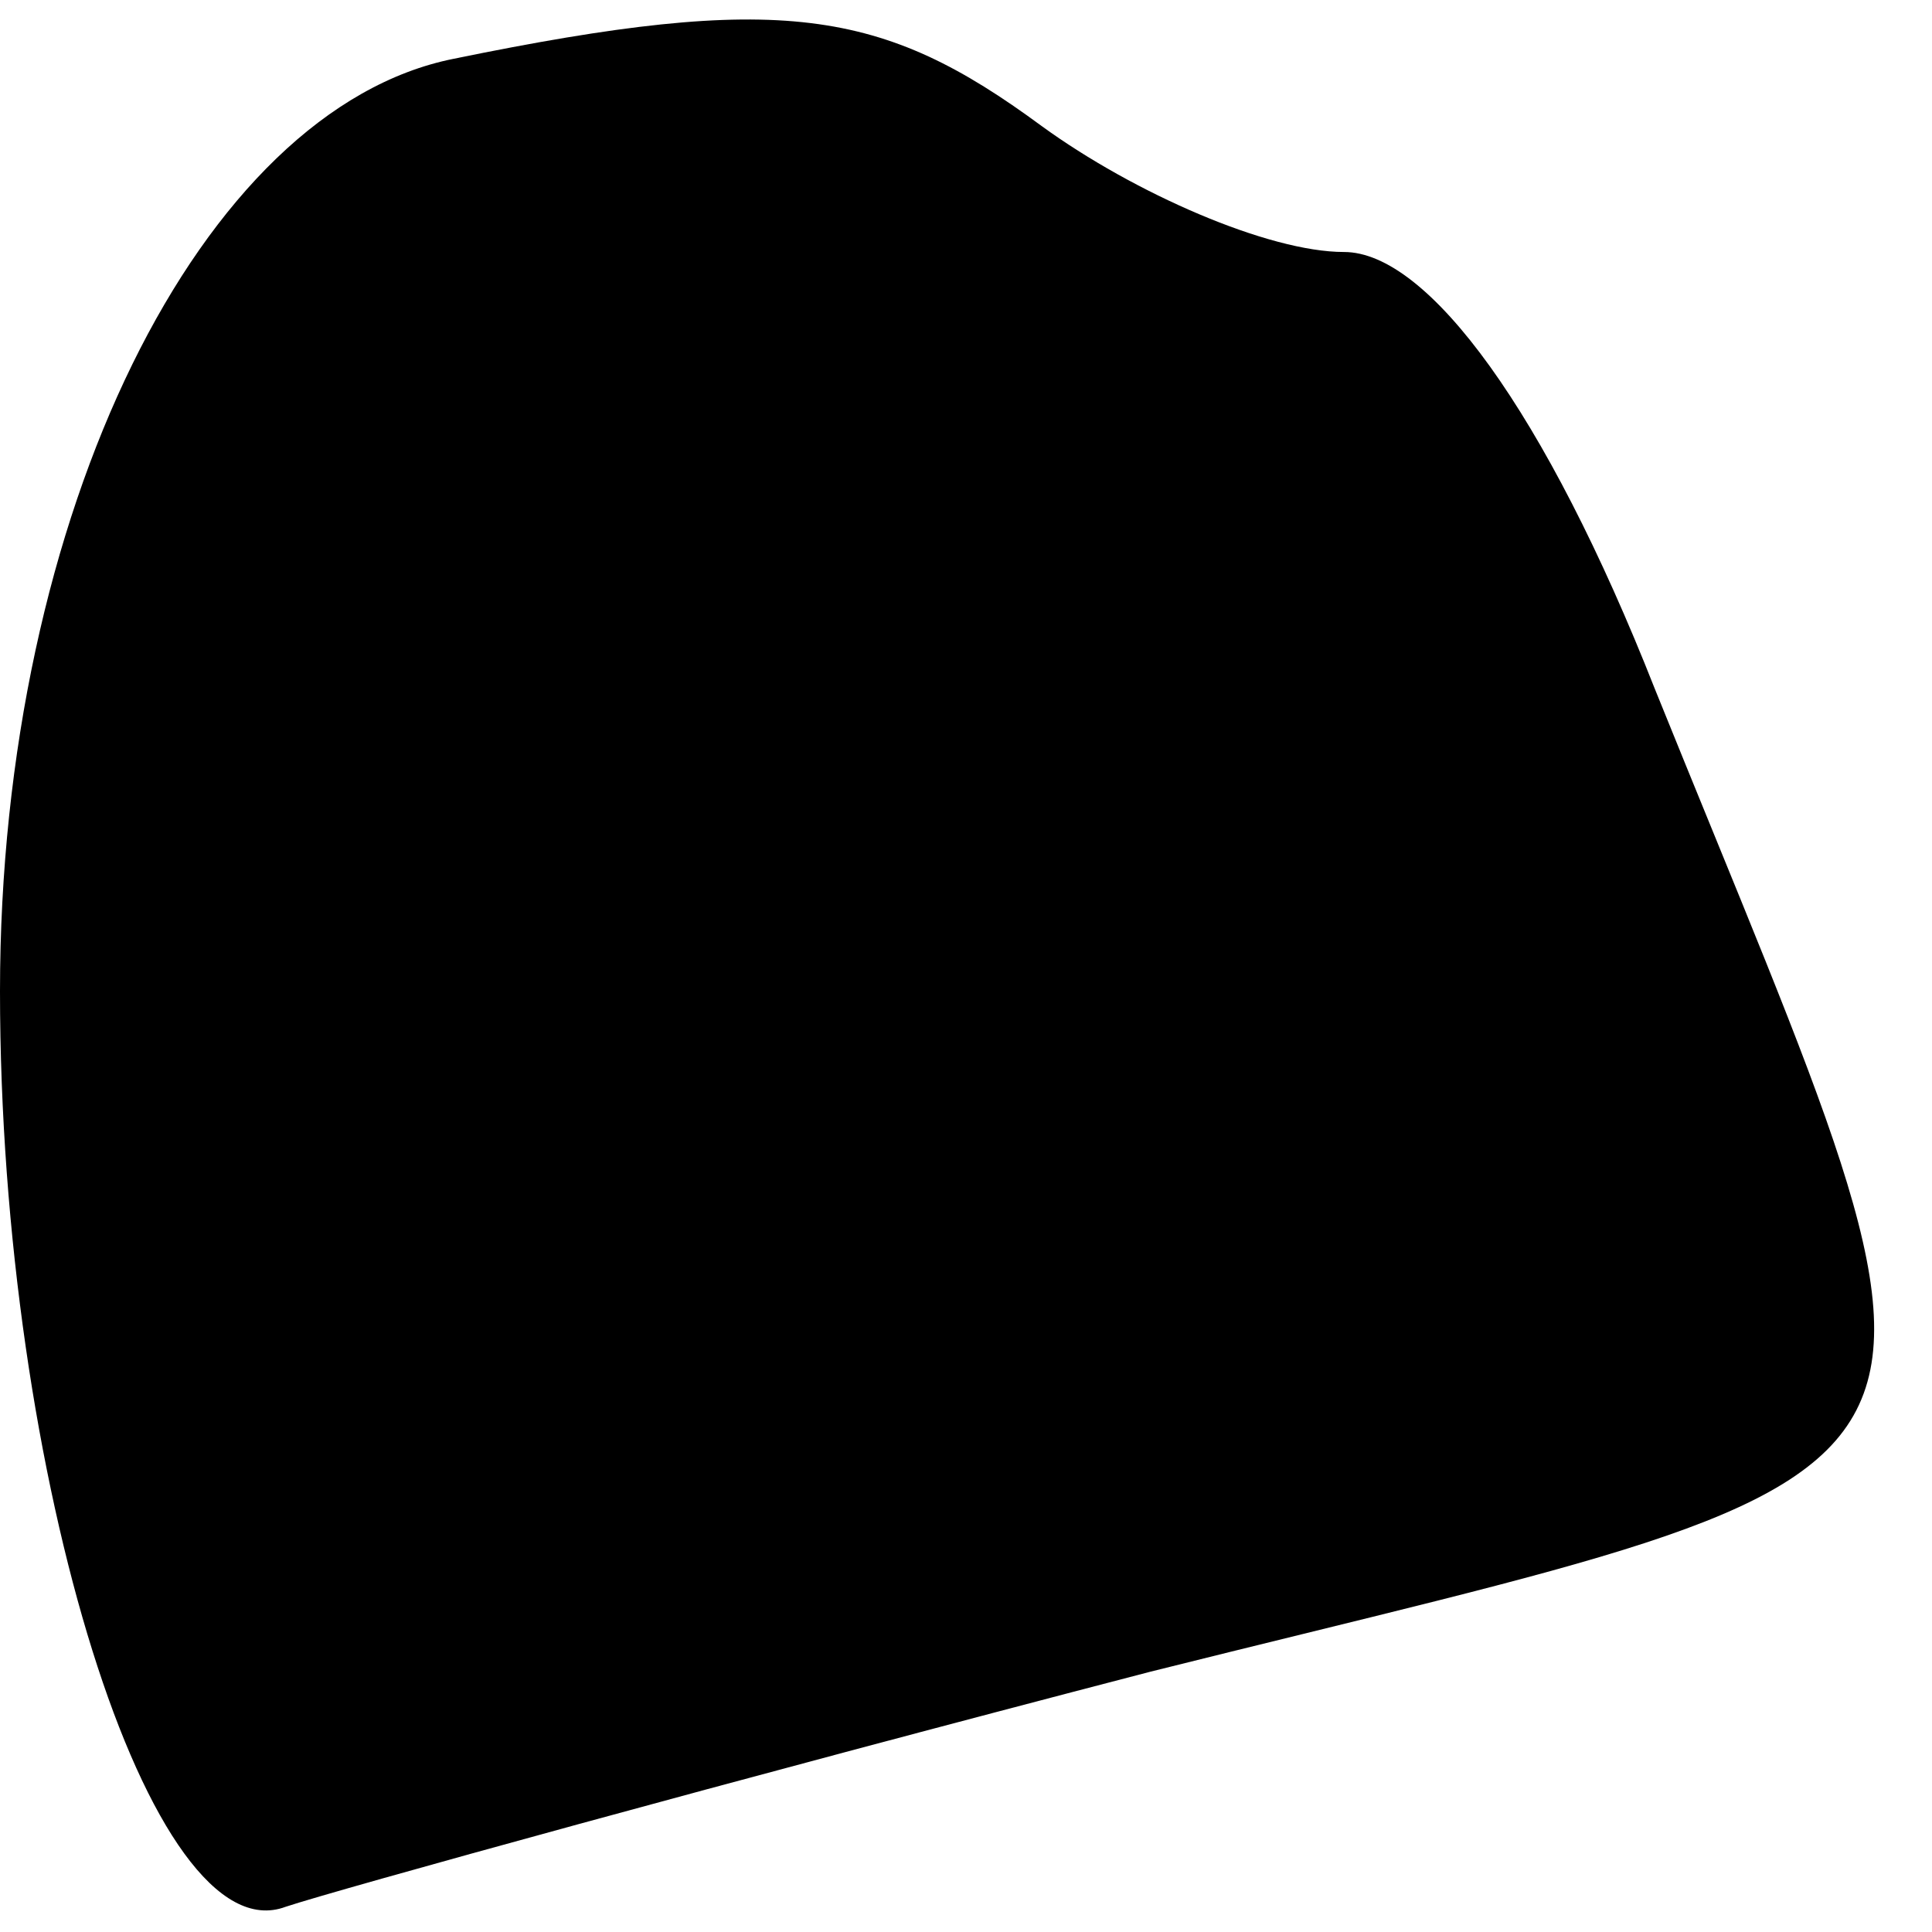 <?xml version="1.0" standalone="no"?>
<!DOCTYPE svg PUBLIC "-//W3C//DTD SVG 20010904//EN"
 "http://www.w3.org/TR/2001/REC-SVG-20010904/DTD/svg10.dtd">
<svg version="1.0" xmlns="http://www.w3.org/2000/svg"
 width="23pt" height="23pt" viewBox="0 0 23 23"
 preserveAspectRatio="xMidYMid meet">
<g transform="translate(0,23) scale(0.1,-0.1)"
fill="#000000" stroke="none">
<path fill="#000000" stroke="none" d="M54 223 c-30 -6 -54 -54 -54 -111 0
-58 18 -115 34 -109 6 2 53 15 103 28 104 26 100 18 60 117 -13 33 -27 52 -37
52 -9 0 -25 7 -36 15 -19 14 -31 16 -70 8z"/>
</g>
</svg>
